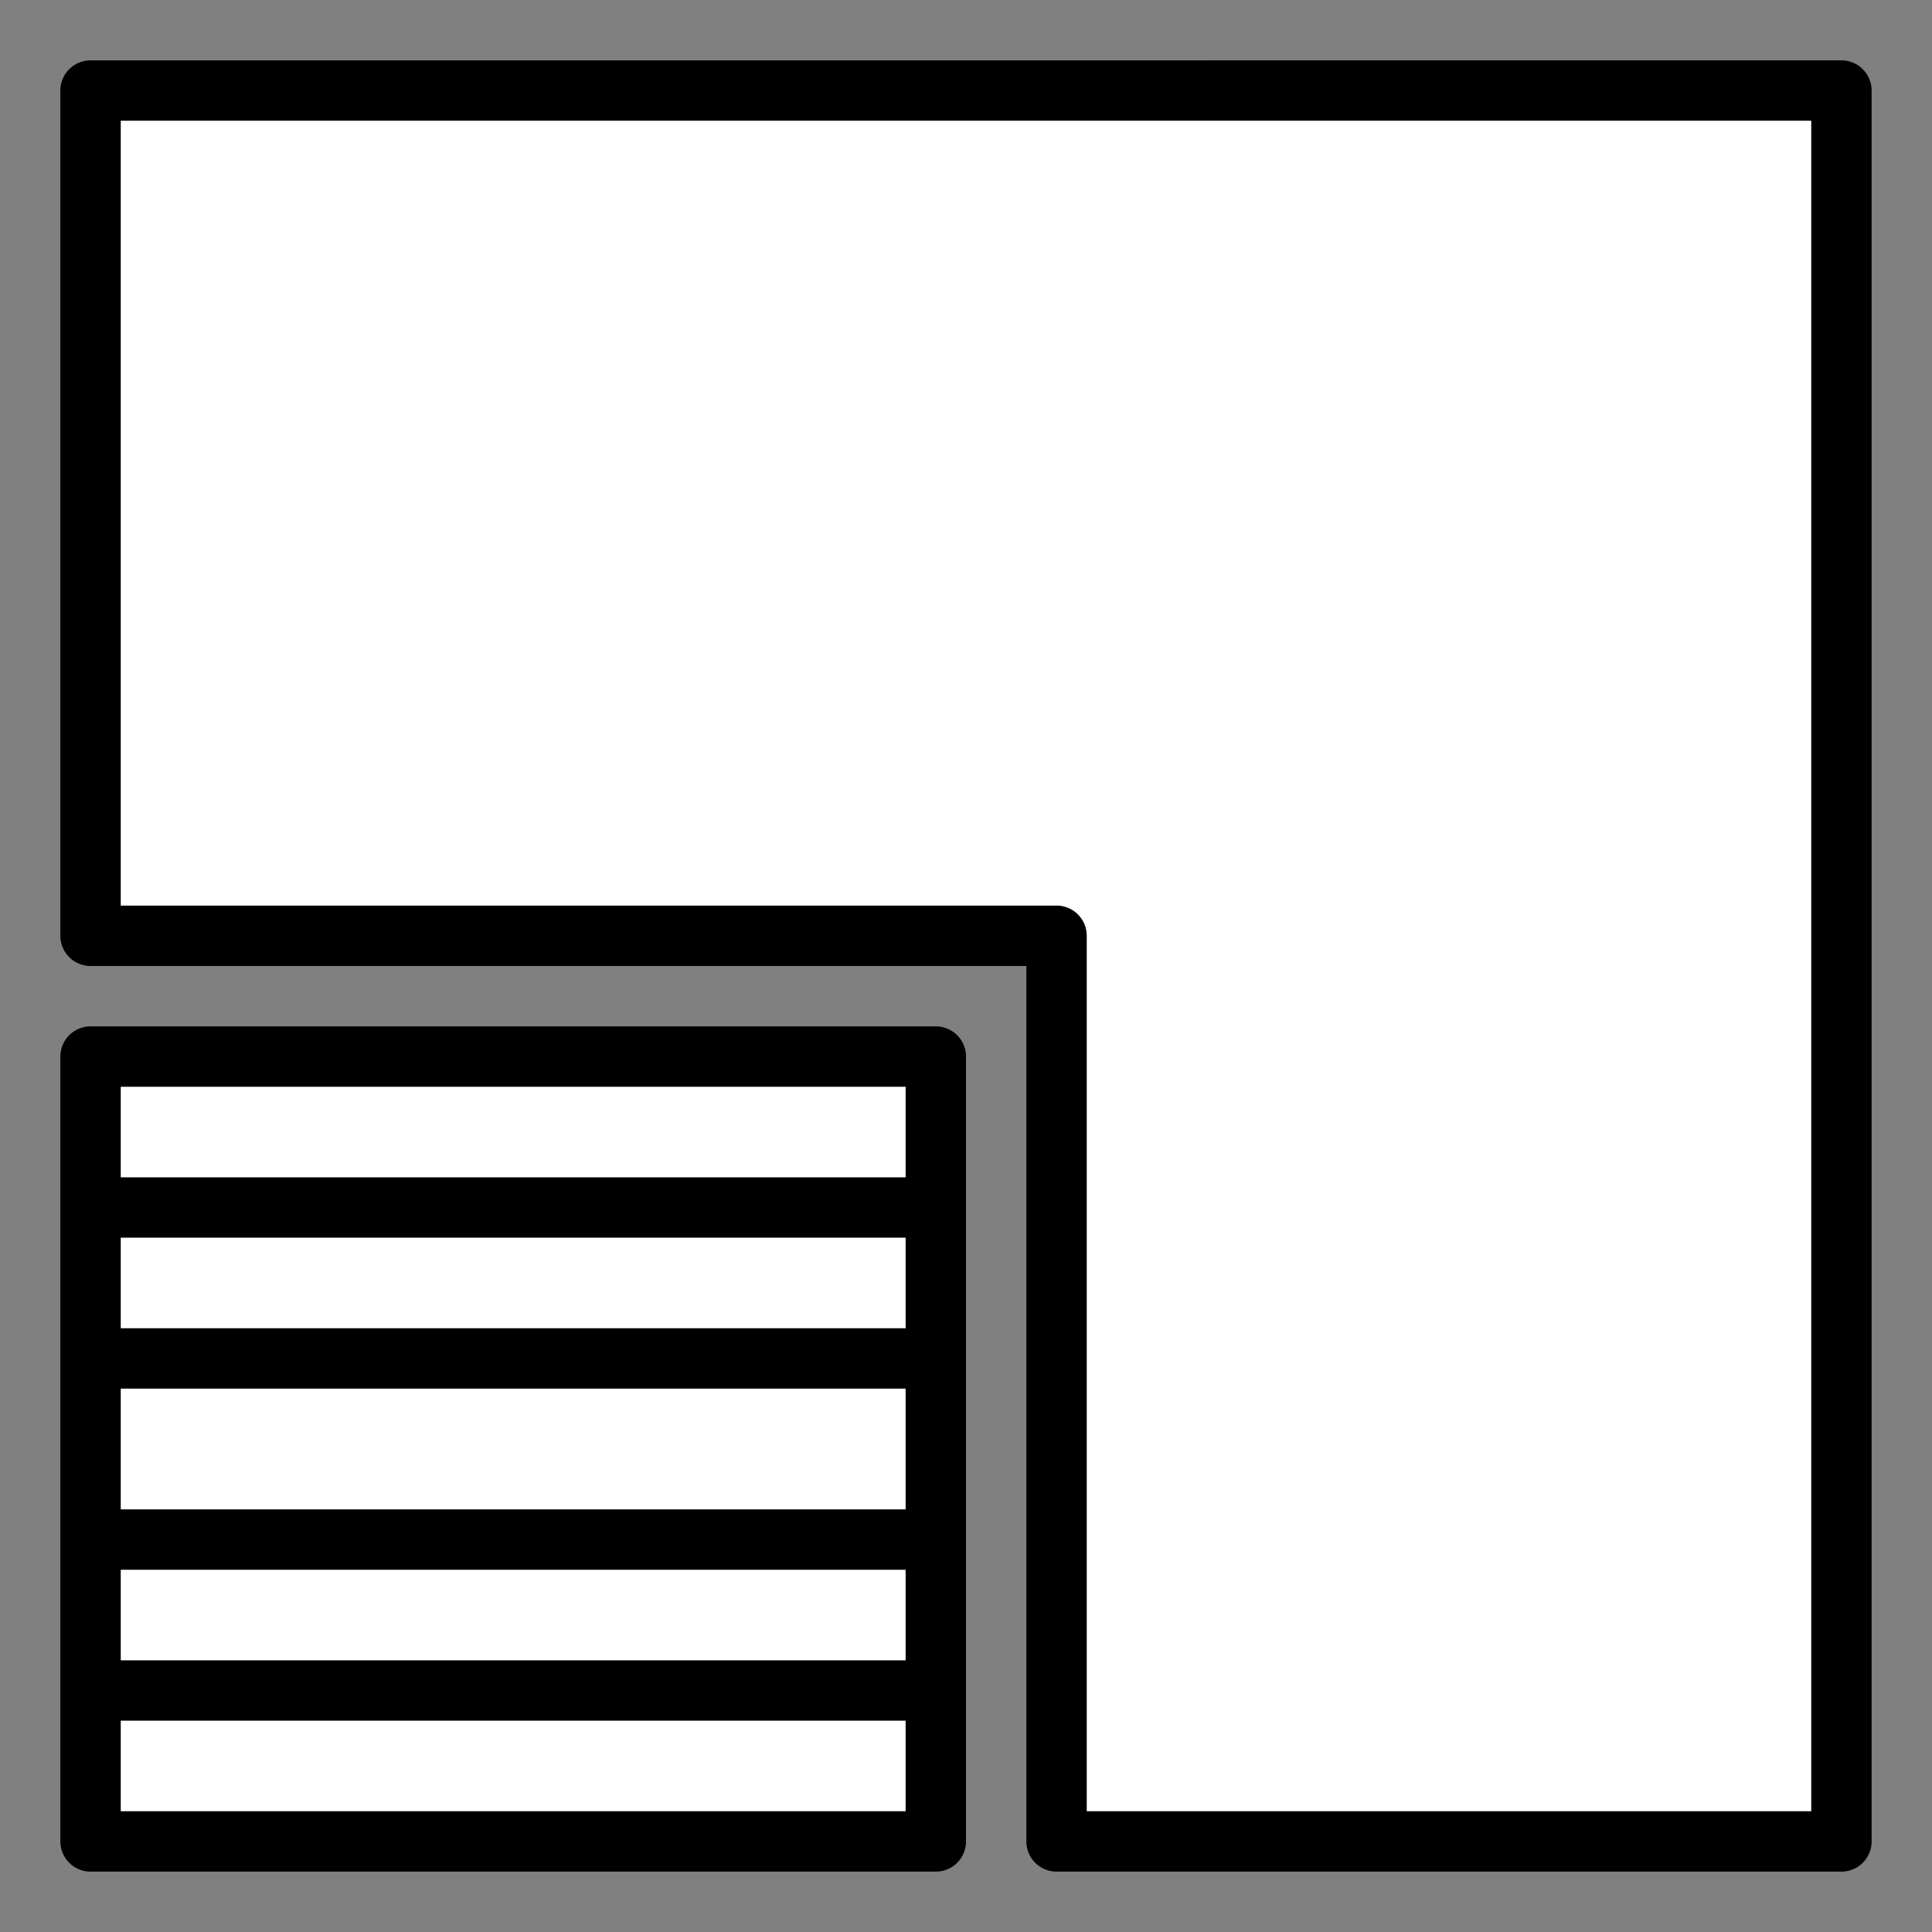 <?xml version="1.0"?>
<svg xmlns="http://www.w3.org/2000/svg" viewBox="0 0 64 64" width="512px" height="512px" class=""><rect x="0" y="0" width="64" height="64" fill="#808080" stroke="none"/><g><path d="m3 3v28h32v30h26v-58z" fill="#60a867" data-original="#60A867" class="" style="fill:#FFFFFF" data-old_color="#60a867"/><path d="m3 35h28v26h-28z" fill="#db735c" data-original="#DB735C" class="" style="fill:#FFFFFF" data-old_color="#db735c"/><path d="m61.707 2.292a.999.999 0 0 0 -.707-.293l-58 .001a1.0 1 0 0 0 -1 1v28a1.0 1 0 0 0 1 1h31v29a1.0 1 0 0 0 1 1h26a1.0 1 0 0 0 1-1v-58a1 1 0 0 0 -.293-.707zm-1.707 57.707h-24v-29a1.0 1 0 0 0 -1-1h-31v-26h56z" data-original="#000000" class="active-path" style="fill:#000000" data-old_color="#000000"/><path d="m3 62h28a1.0 1 0 0 0 1-1v-26a1.0 1 0 0 0 -1-1h-28a1.0 1 0 0 0 -1 1v26a1.0 1 0 0 0 1 1zm1-2v-3h26v3zm26-14v4h-26v-4zm-26-2v-3h26v3zm26 8v3h-26v-3zm0-16v3h-26v-3z" data-original="#000000" class="active-path" style="fill:#000000" data-old_color="#000000"/></g> </svg>
